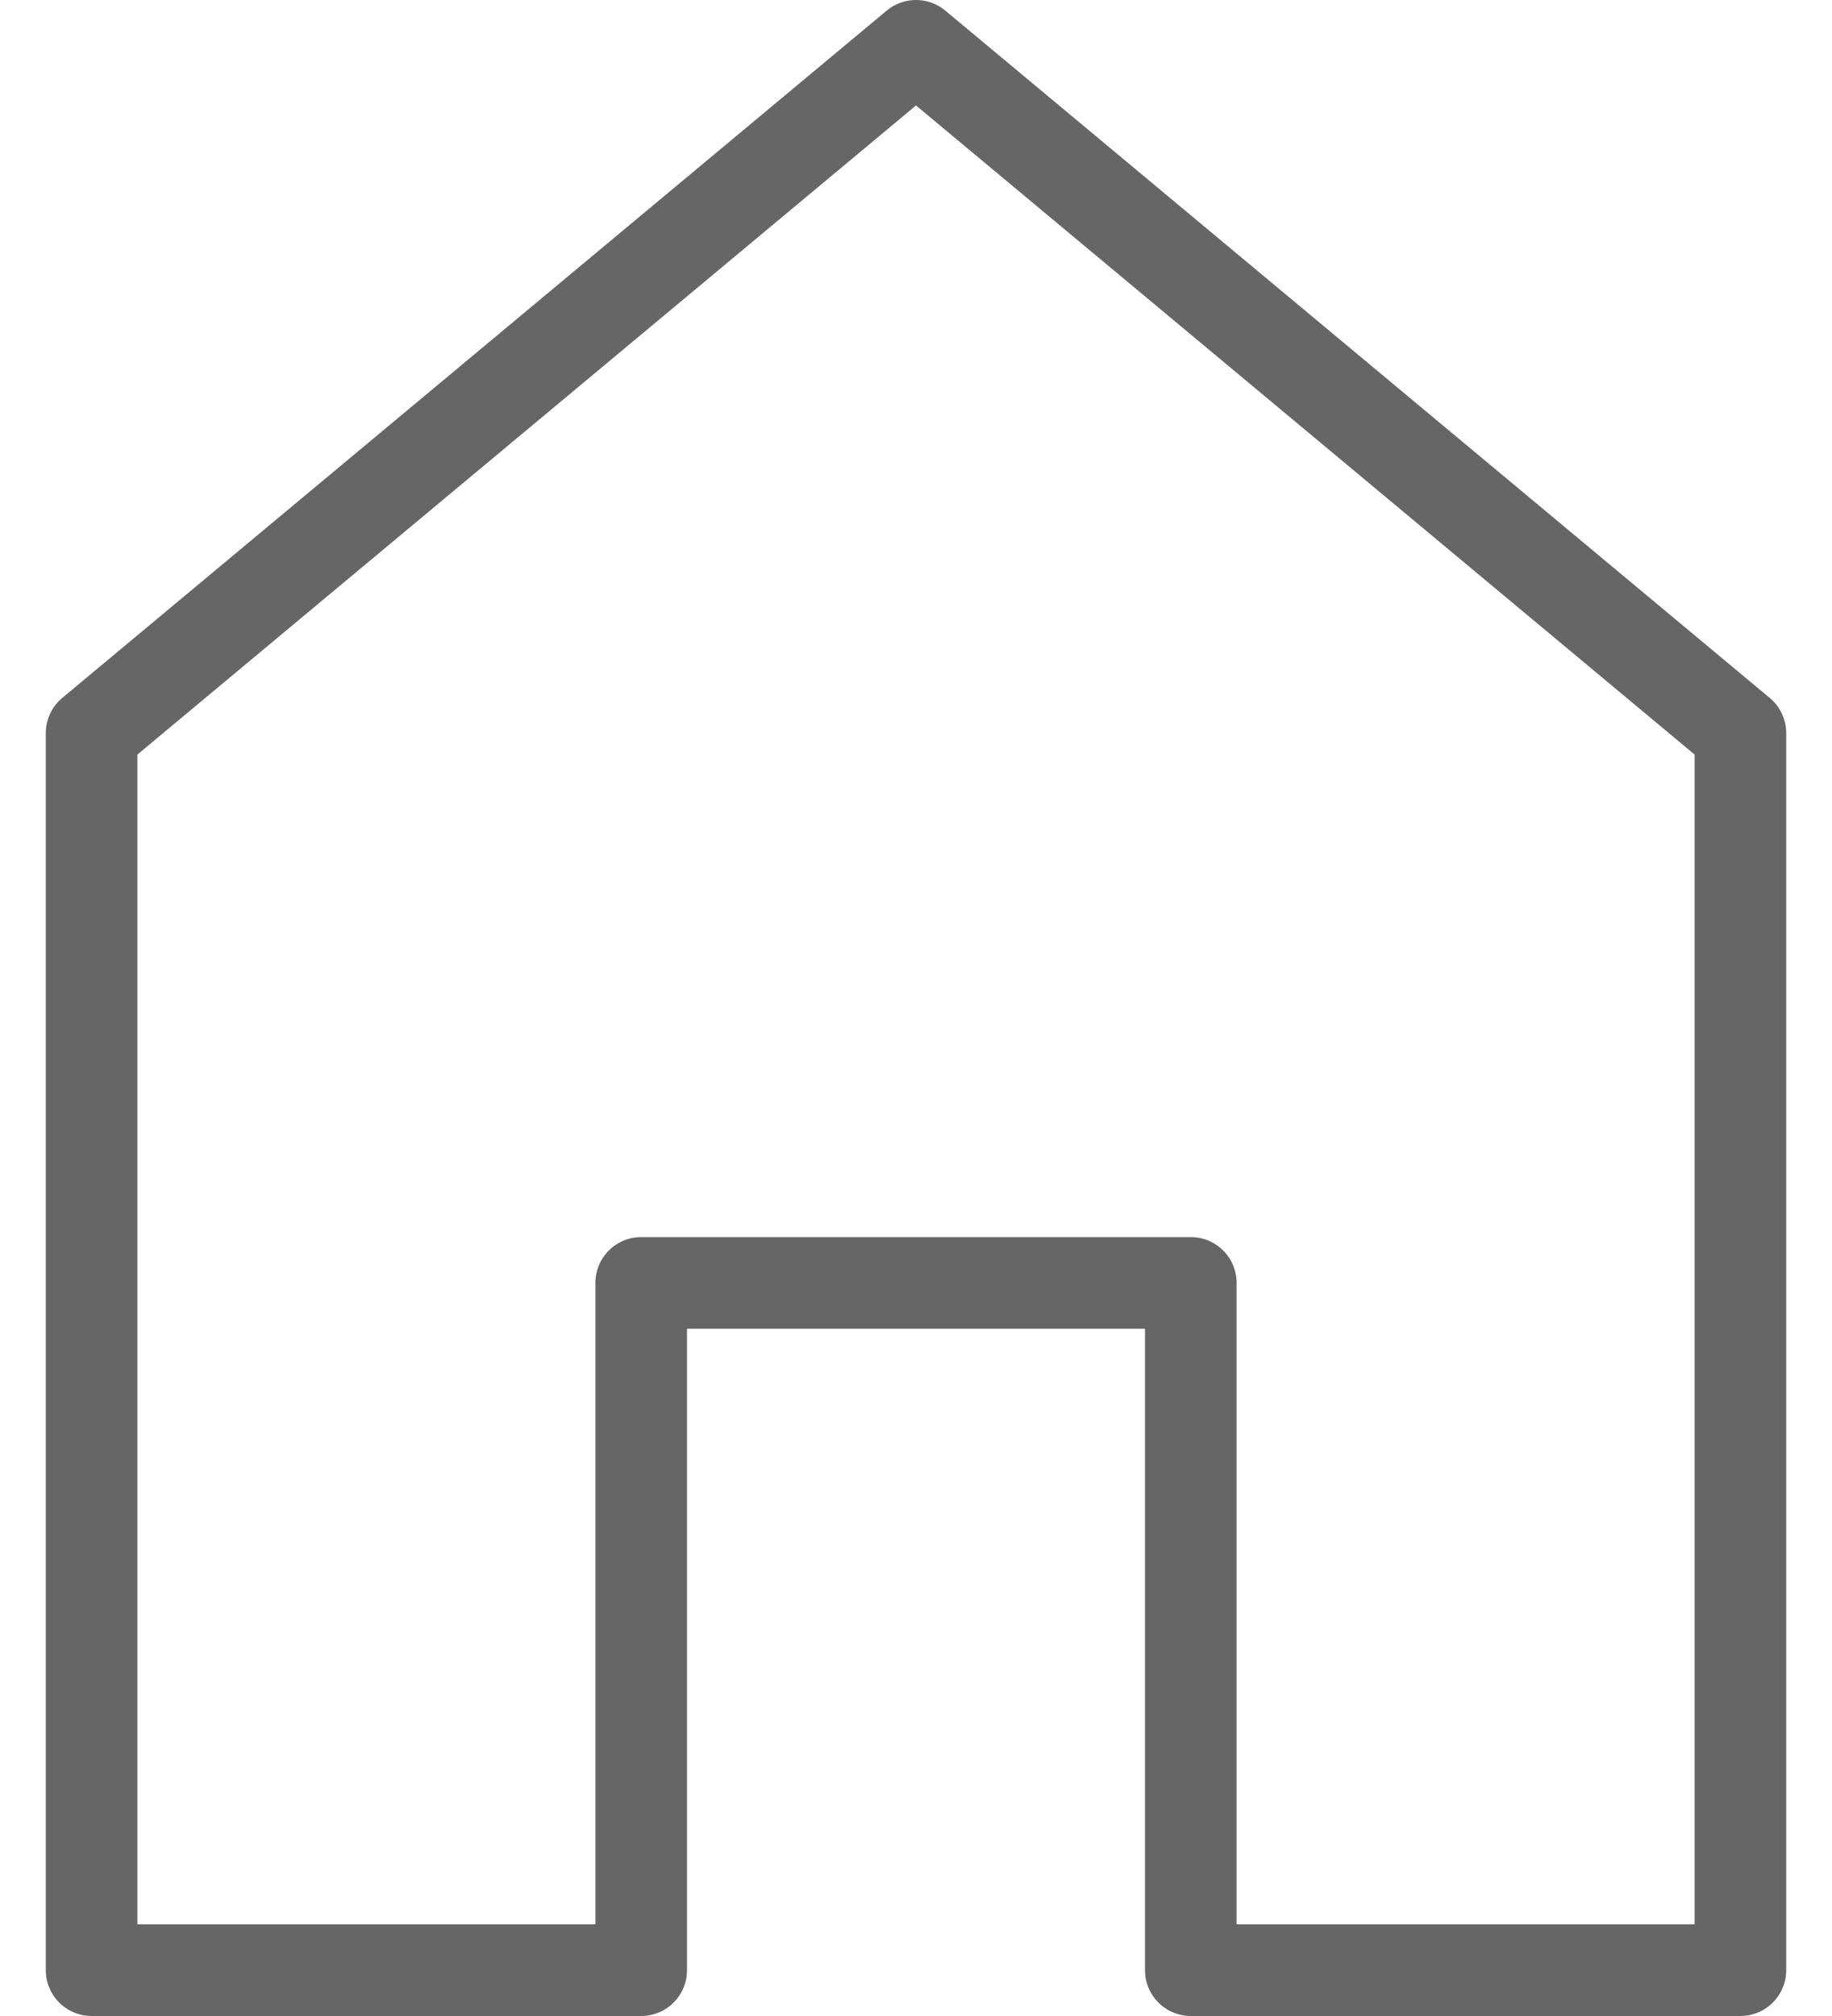 <svg width="20" height="22" viewBox="0 0 20 22" fill="none" xmlns="http://www.w3.org/2000/svg">
<path d="M7 14V21.5H1V8L10 0.5L19 8V21.5H13V14H7Z" stroke="#666666" stroke-linecap="round" stroke-linejoin="round"/>
</svg>
